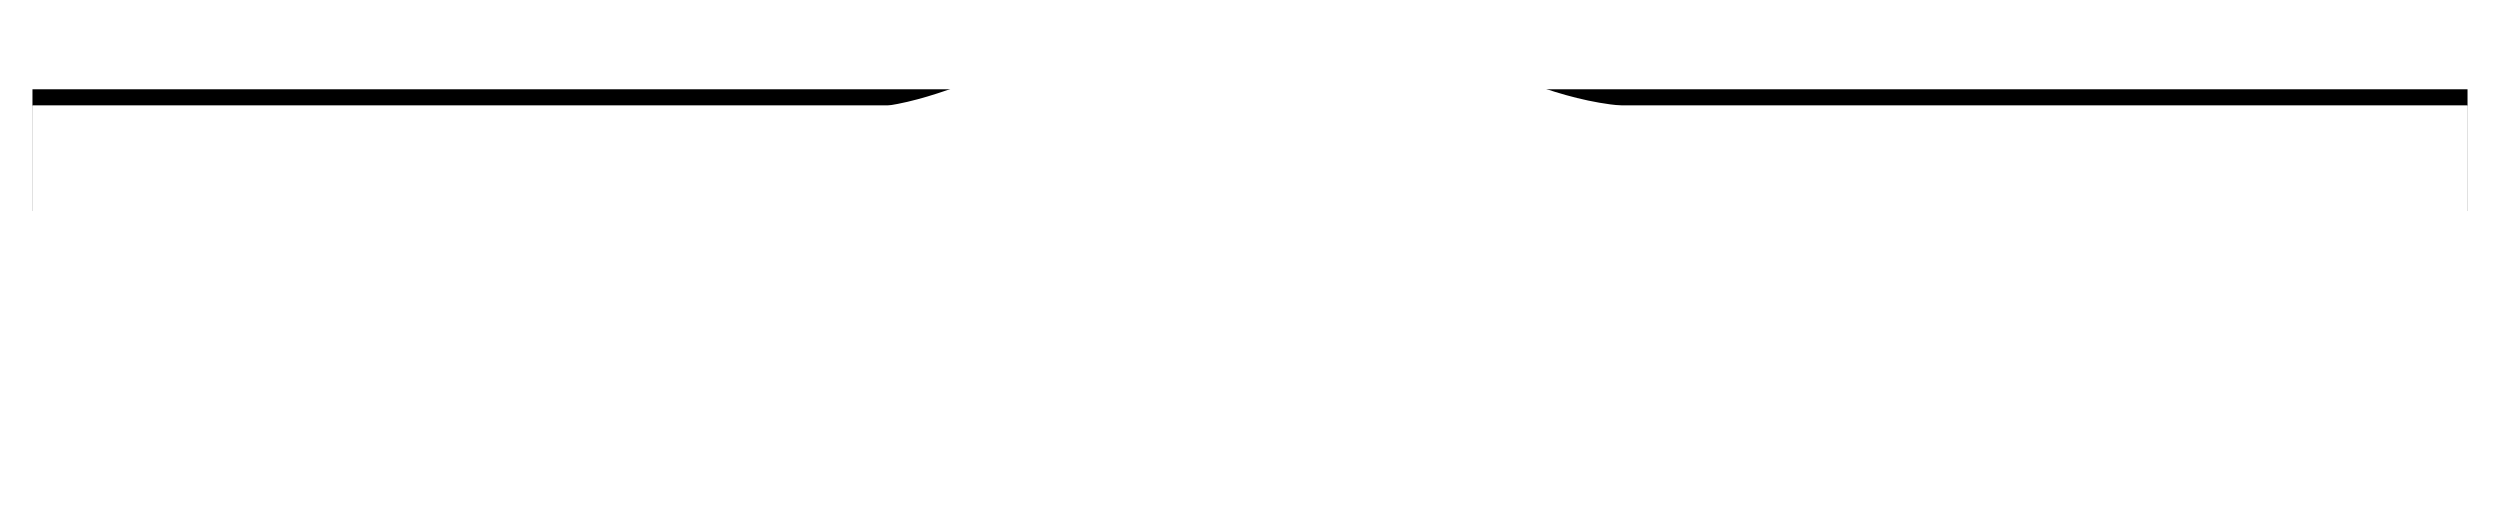 <svg xmlns="http://www.w3.org/2000/svg" xmlns:xlink="http://www.w3.org/1999/xlink" width="308" height="64" version="1.1" viewBox="0 0 308 64"><title>grey slot</title><desc>Created with Sketch.</desc><defs><rect id="path-1" width="299.999" height="15" x="0" y="13"/><filter id="filter-2" width="104.7%" height="193.3%" x="-2.3%" y="-60%" filterUnits="objectBoundingBox"><feOffset dx="0" dy="-2" in="SourceAlpha" result="shadowOffsetOuter1"/><feGaussianBlur in="shadowOffsetOuter1" result="shadowBlurOuter1" stdDeviation="2"/><feColorMatrix in="shadowBlurOuter1" type="matrix" values="0 0 0 0 0 0 0 0 0 0 0 0 0 0 0 0 0 0 0.1 0"/></filter></defs><g id="Main" fill="none" fill-rule="evenodd" stroke="none" stroke-width="1"><g id="Wallet---No-Hit---No-Promo" fill-rule="nonzero" transform="translate(-1366, -260)"><g id="app" transform="translate(1370, 110)"><g id="wallet" transform="translate(0, 74)"><g id="Group-6" transform="translate(0, 46)"><g id="grey-slot" transform="translate(0, 30)"><g id="shadow"><use fill="#000" fill-opacity="1" filter="url(#filter-2)" xlink:href="#path-1"/><use fill="#FFF" xlink:href="#path-1"/></g><path id="Path" fill="#FFF" d="M8,63.016 C3.582,63.016 -1.8189894e-12,58.539 -1.8189894e-12,53.016 L-1.8189894e-12,23.016 C-1.8189894e-12,19.334 -1.8189894e-12,16.001 -1.8189894e-12,13.016 L105.386,13.016 C118.09,11.049 132.886,0 150.07,0 C167.951,0 180.937,11.688 195.79,13.017 L300,13.016 C300,16.001 300,19.335 300,23.017 L300,53.017 C300,58.54 296.418,63.017 292,63.017 L8,63.016 Z"/></g></g></g></g></g></g></svg>